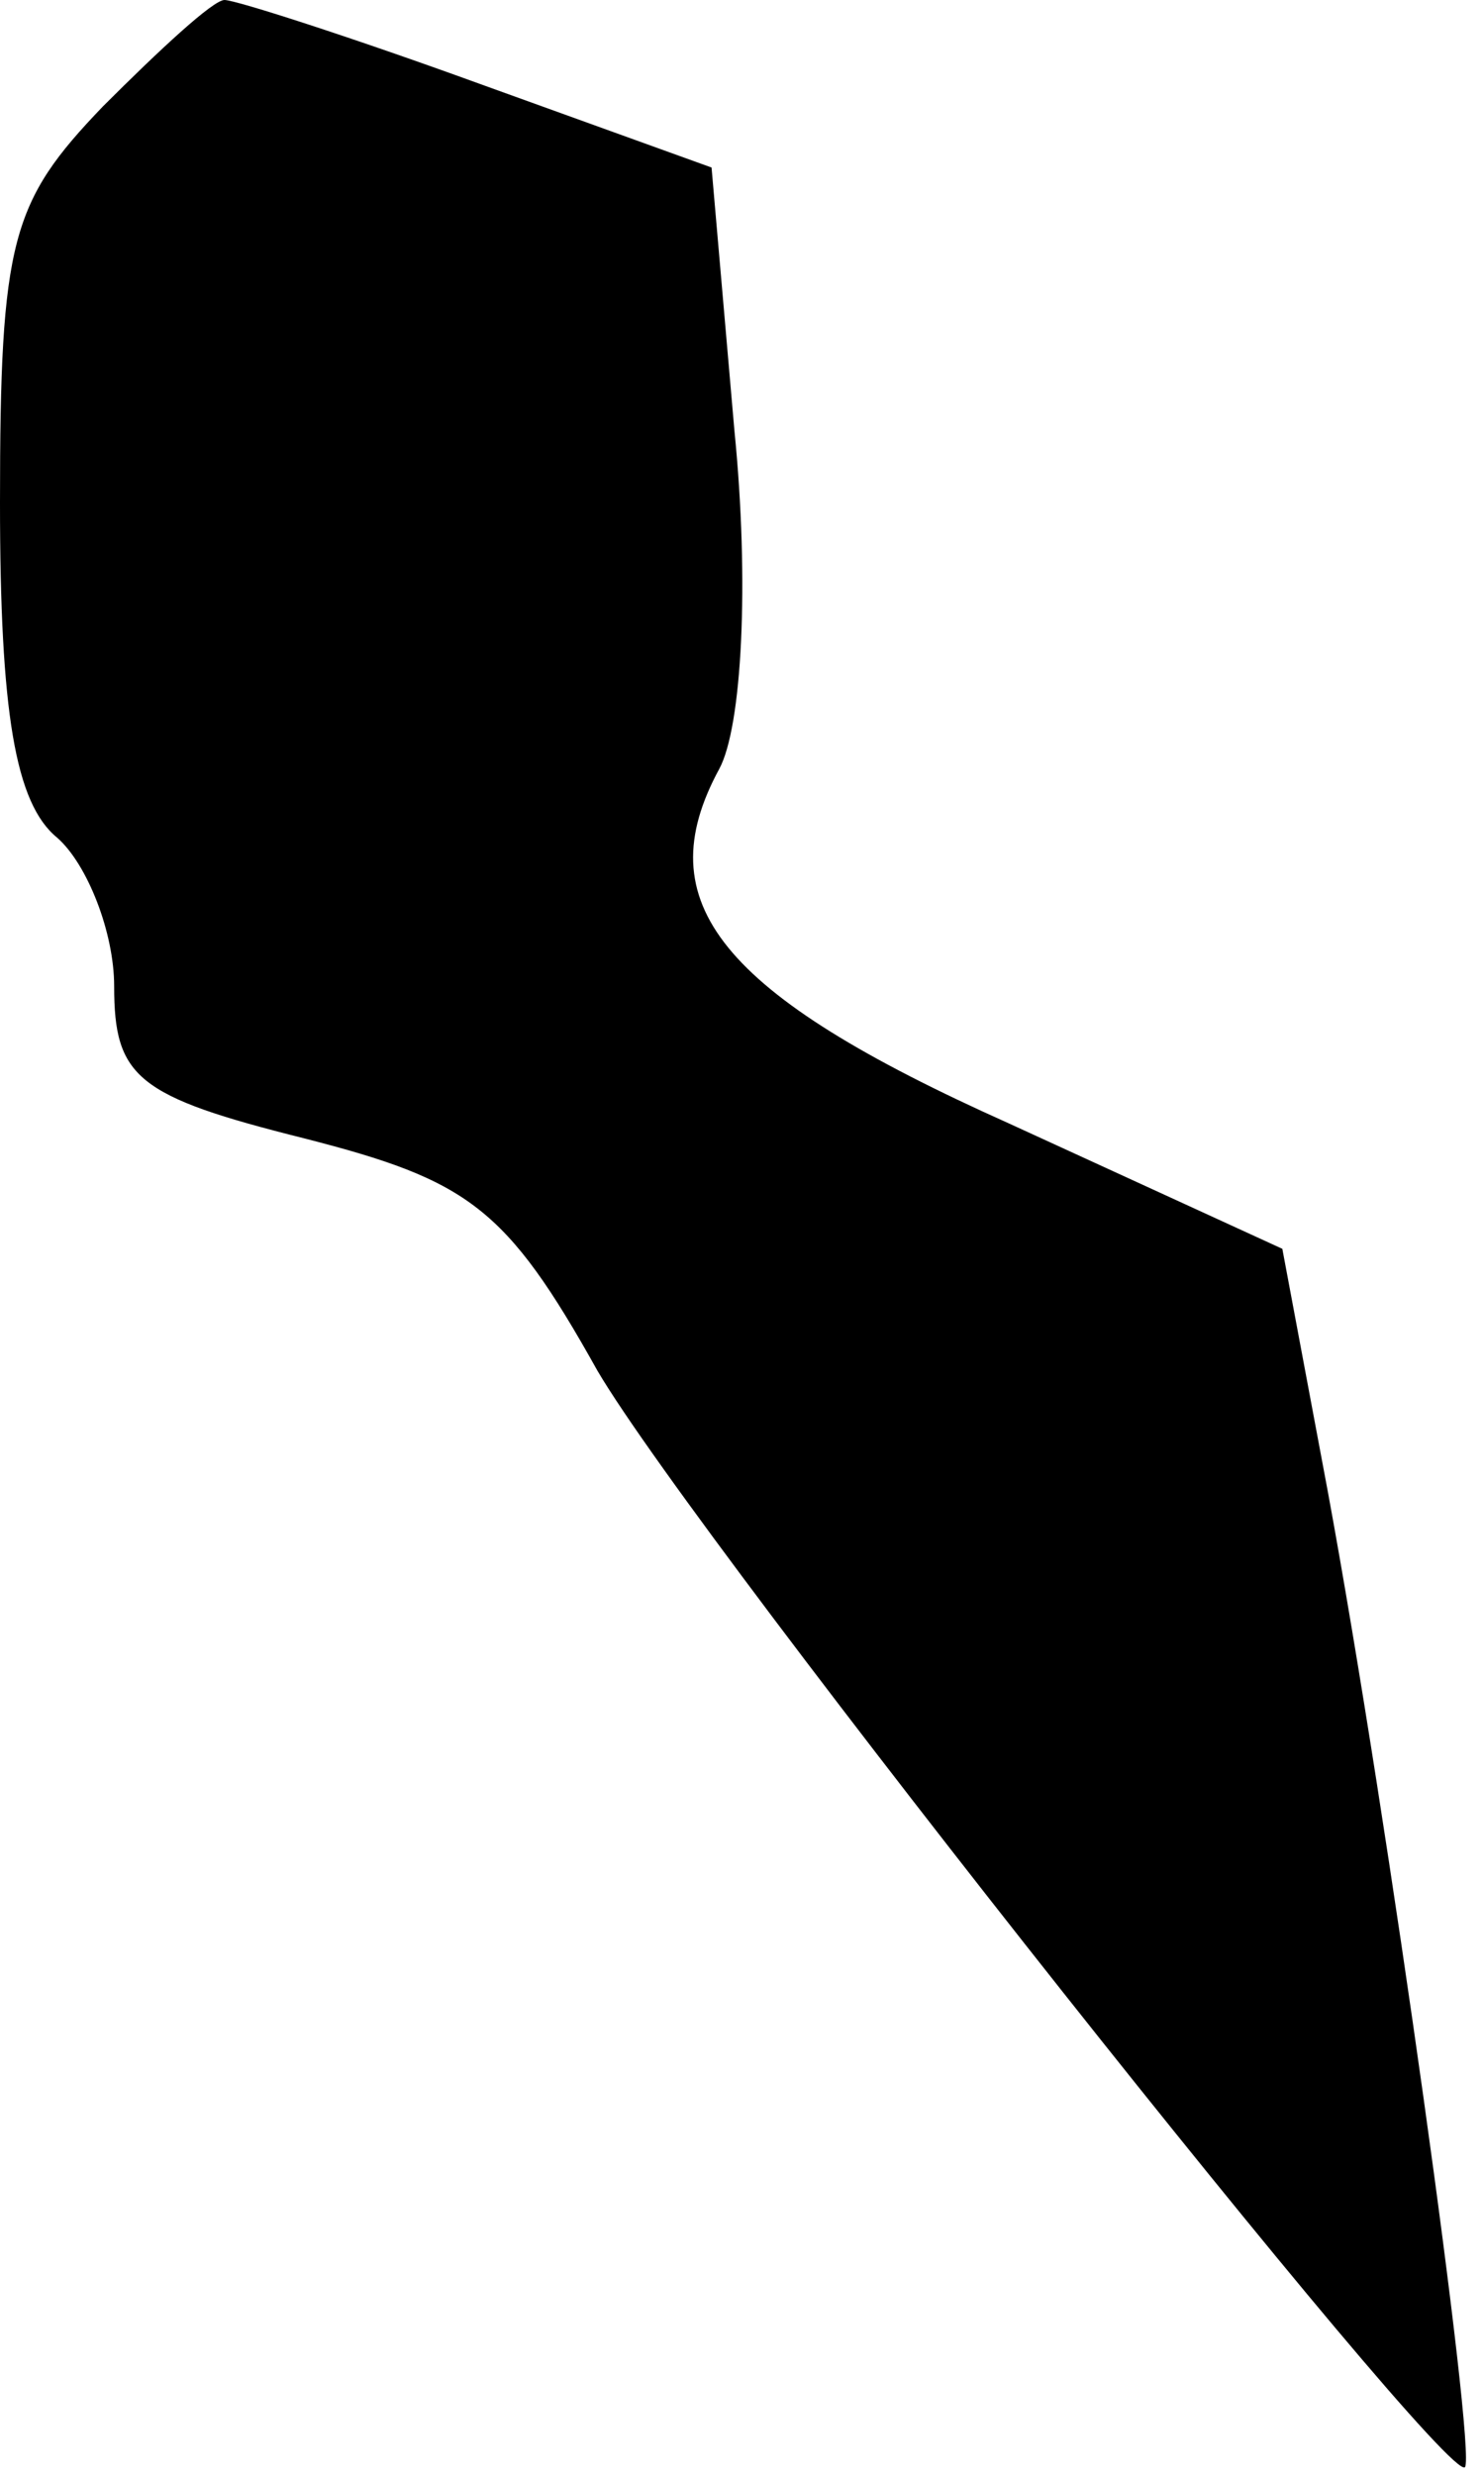 <?xml version="1.0" standalone="no"?>
<!DOCTYPE svg PUBLIC "-//W3C//DTD SVG 20010904//EN"
 "http://www.w3.org/TR/2001/REC-SVG-20010904/DTD/svg10.dtd">
<svg version="1.0" xmlns="http://www.w3.org/2000/svg"
 width="39pt" height="65pt" viewBox="0 0 39 65"
 preserveAspectRatio="xMidYMid meet">
<g transform="translate(0,65) scale(0.1,-0.1)"
fill="#000000" stroke="none">
<path fill="#000000" stroke="none" d="M27 622 c-24 -25 -27 -35 -27 -104 0
-55 4 -79 15 -88 8 -7 15 -25 15 -39 0 -24 6 -29 50 -40 43 -11 53 -18 77 -61
27 -46 223 -293 228 -288 3 4 -20 169 -36 256 l-12 64 -72 33 c-76 34 -95 58
-76 93 6 11 8 49 4 89 l-6 69 -61 22 c-33 12 -64 22 -67 22 -3 0 -17 -13 -32
-28z"/>
</g>
</svg>
